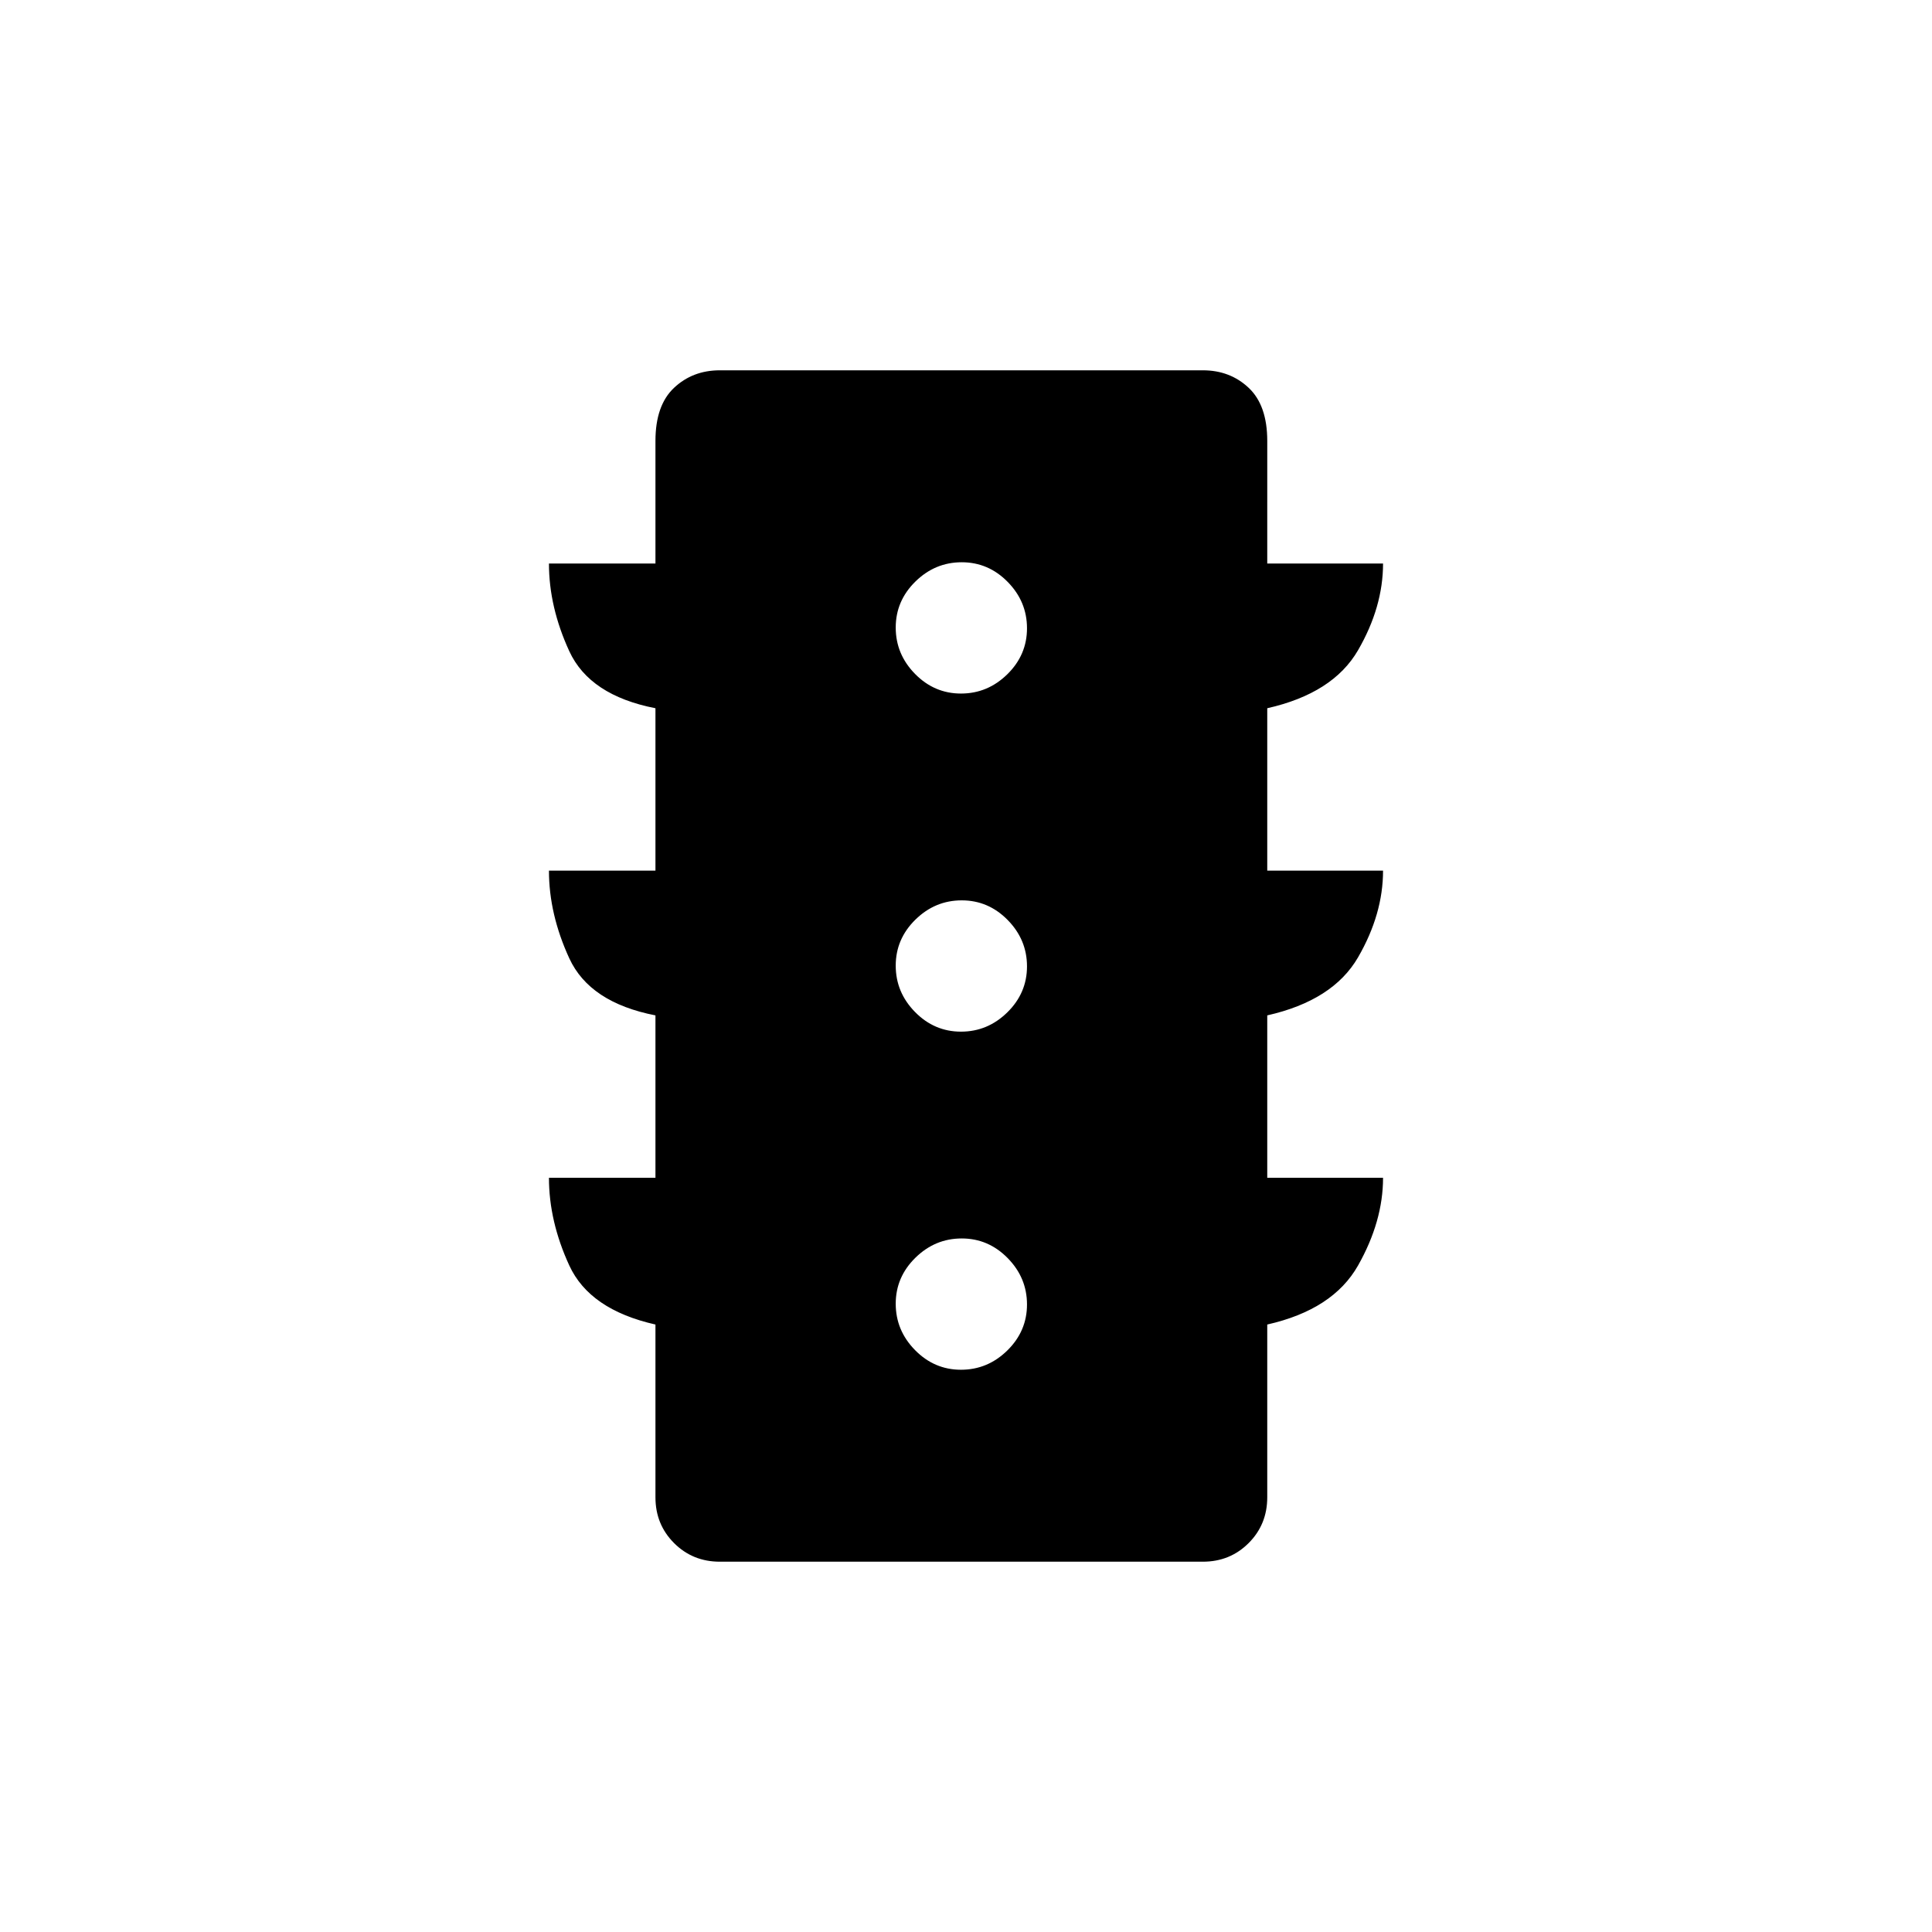 <svg xmlns="http://www.w3.org/2000/svg" height="20" viewBox="0 -960 960 960" width="20"><path d="M477.51-279.38q13.26 0 23.03-9.59 9.77-9.6 9.77-22.85 0-13.26-9.59-23.03-9.59-9.77-22.85-9.77-13.25 0-23.02 9.59-9.77 9.6-9.77 22.85 0 13.26 9.59 23.03 9.59 9.77 22.84 9.77Zm0-168q13.26 0 23.03-9.59 9.77-9.6 9.77-22.85 0-13.26-9.59-23.03-9.59-9.77-22.85-9.77-13.25 0-23.02 9.59-9.77 9.6-9.77 22.85 0 13.26 9.59 23.03 9.59 9.77 22.84 9.77Zm0-168q13.26 0 23.03-9.59 9.77-9.6 9.77-22.85 0-13.26-9.59-23.03-9.59-9.77-22.85-9.77-13.25 0-23.02 9.59-9.77 9.6-9.77 22.85 0 13.26 9.59 23.03 9.59 9.77 22.84 9.77ZM325.69-374.77v-80.69q-32.69-6.39-42.81-28.35-10.11-21.96-10.11-43.57h52.92v-80.7q-32.69-6.38-42.81-28.34-10.11-21.96-10.11-43.58h52.92v-60.92q0-17.7 9.25-26.39 9.25-8.69 22.75-8.69h240q13.5 0 22.75 8.69t9.25 26.39V-680h57.54q0 21.62-12.42 43.08-12.43 21.46-45.12 28.84v80.7h57.54q0 21.61-12.42 43.07-12.43 21.46-45.12 28.85v80.69h57.54q0 21.62-12.42 43.58-12.43 21.96-45.12 29.34V-216q0 13.5-9.25 22.75T597.69-184h-240q-13.5 0-22.75-9.25T325.69-216v-85.85q-32.69-7.38-42.81-29.34-10.11-21.96-10.11-43.58h52.92Z"/></svg>